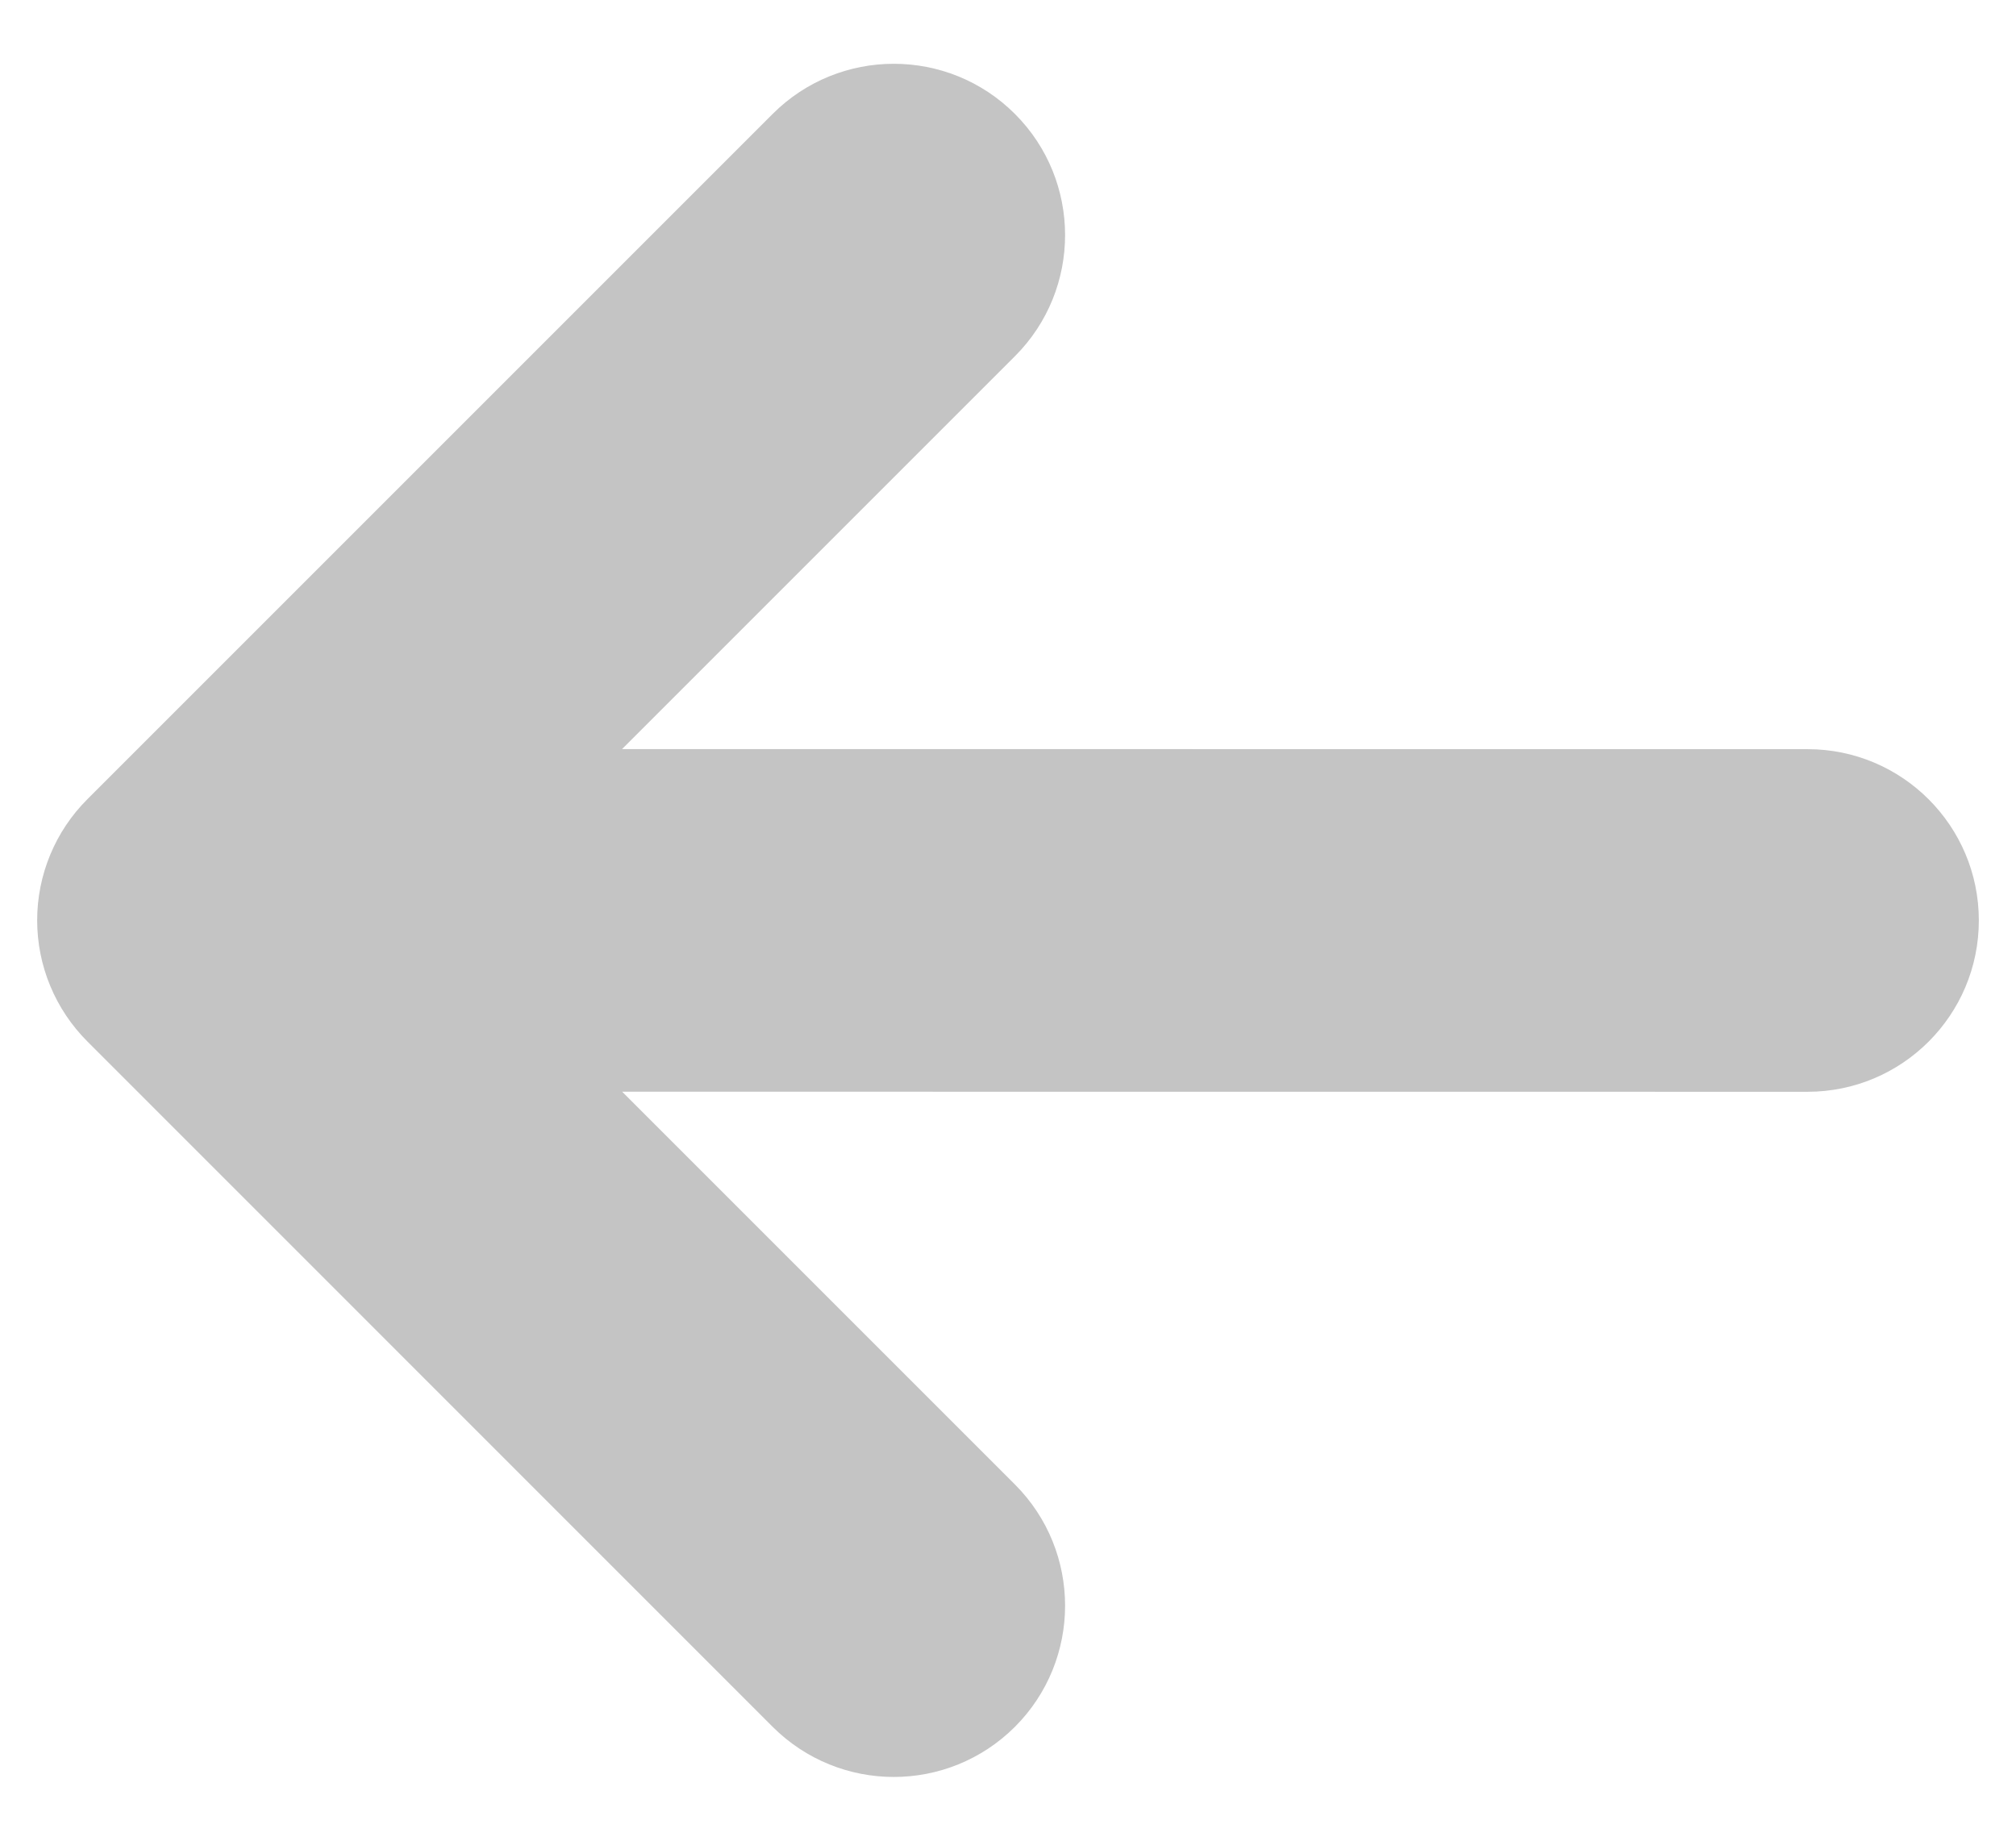 <svg width="23" height="21" viewBox="0 0 23 21" fill="none" xmlns="http://www.w3.org/2000/svg">
<path d="M8.815 1.3C9.578 0.537 10.816 0.537 11.579 1.3C12.342 2.063 12.342 3.301 11.579 4.064L7.097 8.546L20.622 8.547C21.701 8.547 22.576 9.422 22.576 10.501C22.576 11.581 21.701 12.456 20.621 12.456L7.098 12.455L11.579 16.936C12.342 17.7 12.342 18.937 11.579 19.701C11.197 20.082 10.697 20.273 10.197 20.273C9.697 20.273 9.197 20.082 8.815 19.701L0.997 11.882C0.63 11.515 0.424 11.018 0.424 10.5C0.424 9.982 0.63 9.484 0.997 9.118L8.815 1.3Z" fill="#C4C4C4"/>
</svg>

